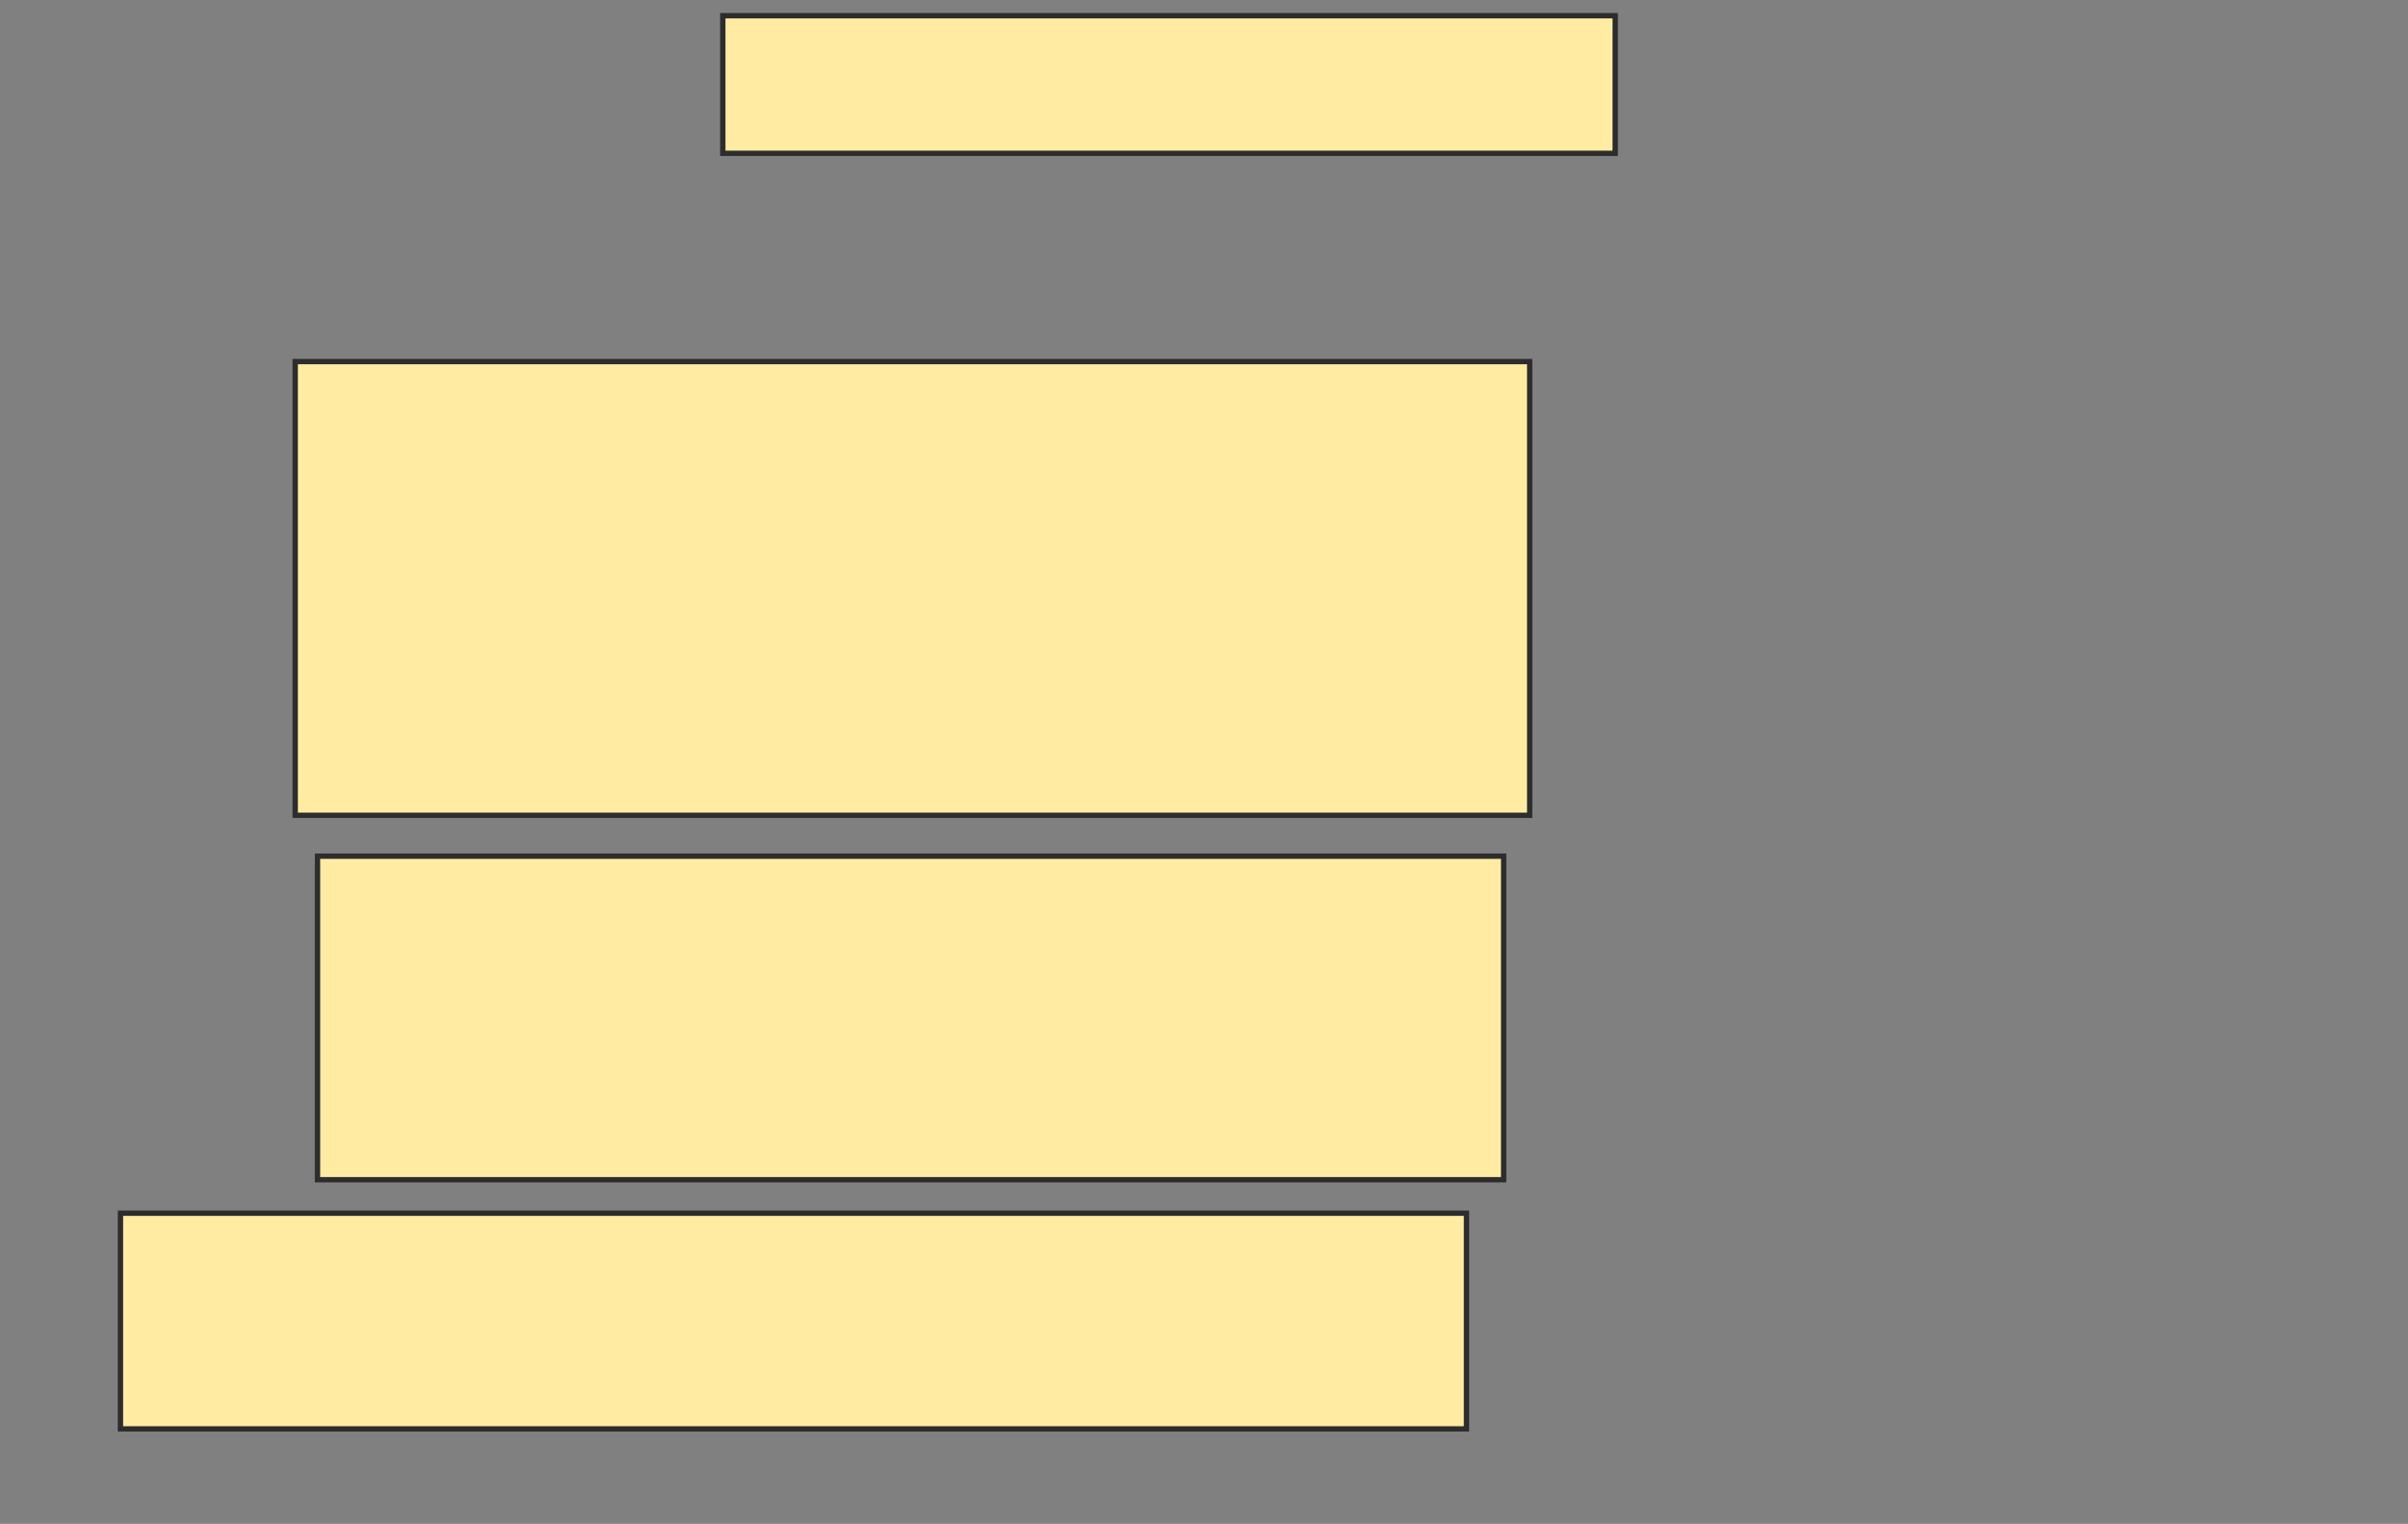 <svg height="286" width="452" xmlns="http://www.w3.org/2000/svg">
 <rect width="100%" height="100%" fill="#808080" stroke="none"/>
 <!-- Created with Image Occlusion Enhanced -->
 <g>
  <title>Labels</title>
 </g>
 <g>
  <title>Masks</title>
  <rect fill="#FFEBA2" height="25.824" id="23848e7323b84be6809b4aec686e50e3-oa-1" stroke="#2D2D2D" width="167.509" x="135.678" y="2.953"/>
  <rect fill="#FFEBA2" height="85.151" id="23848e7323b84be6809b4aec686e50e3-oa-2" stroke="#2D2D2D" width="231.721" x="55.413" y="67.863"/>
  <rect fill="#FFEBA2" height="60.722" id="23848e7323b84be6809b4aec686e50e3-oa-3" stroke="#2D2D2D" width="222.648" x="59.601" y="160.691"/>
  <rect fill="#FFEBA2" height="40.481" id="23848e7323b84be6809b4aec686e50e3-oa-4" stroke="#2D2D2D" width="252.66" x="22.609" y="227.695"/>
 </g>
</svg>